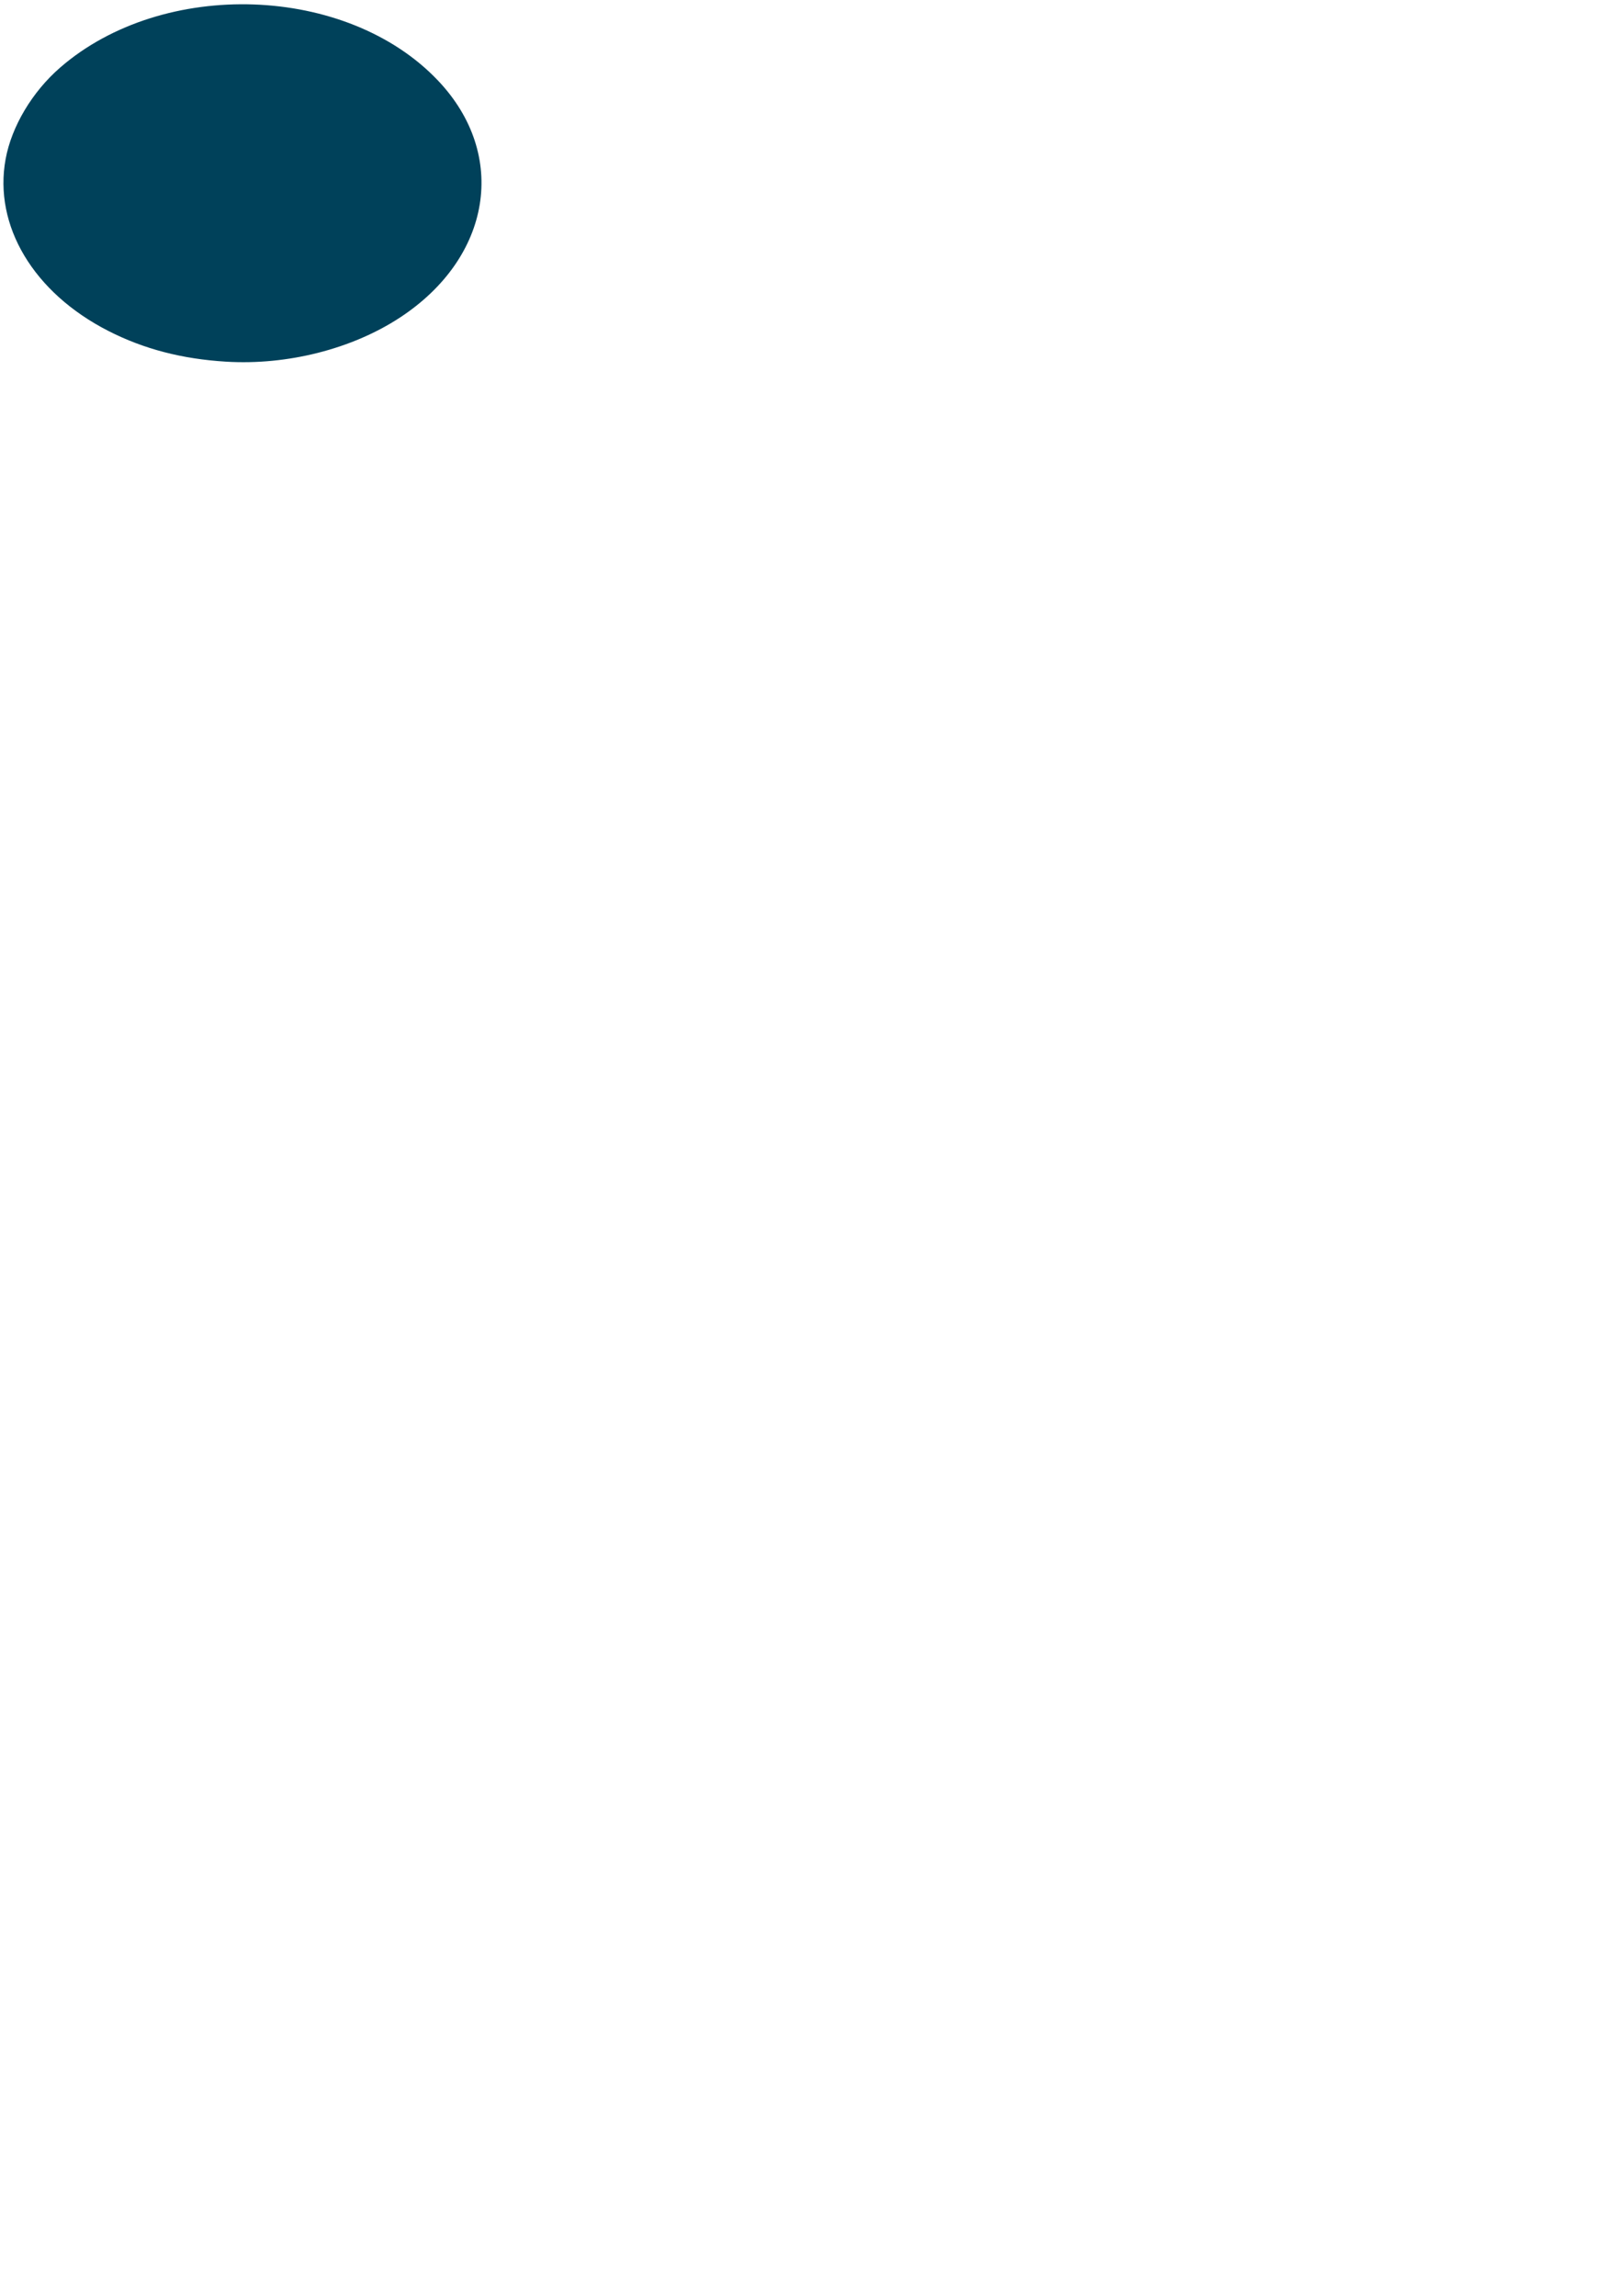 <?xml version="1.0" encoding="UTF-8" standalone="no"?>
<!-- Created with Inkscape (http://www.inkscape.org/) -->

<svg
   xmlns:dc="http://purl.org/dc/elements/1.1/"
   xmlns:cc="http://creativecommons.org/ns#"
   xmlns:rdf="http://www.w3.org/1999/02/22-rdf-syntax-ns#"
   xmlns:svg="http://www.w3.org/2000/svg"
   xmlns="http://www.w3.org/2000/svg"
   xmlns:sodipodi="http://sodipodi.sourceforge.net/DTD/sodipodi-0.dtd"
   xmlns:inkscape="http://www.inkscape.org/namespaces/inkscape"
   width="744.094"
   height="1052.362"
   id="svg2"
   version="1.1"
   inkscape:version="0.48.4 r9939"
   sodipodi:docname="evemtsOverlay.svg">
  <defs
     id="defs4" />
  <sodipodi:namedview
     id="base"
     pagecolor="#ffffff"
     bordercolor="#666666"
     borderopacity="1.0"
     inkscape:pageopacity="0.0"
     inkscape:pageshadow="2"
     inkscape:zoom="1.8328947"
     inkscape:cx="158.96626"
     inkscape:cy="903.89088"
     inkscape:document-units="px"
     inkscape:current-layer="layer1"
     showgrid="false"
     inkscape:window-width="1301"
     inkscape:window-height="744"
     inkscape:window-x="65"
     inkscape:window-y="24"
     inkscape:window-maximized="1" />
  <g
     inkscape:label="Layer 1"
     inkscape:groupmode="layer"
     id="layer1">
    <path
       style="fill:#00415a;fill-opacity:1"
       d="M 103.698,165.787 C 83.465,164.566 65.942,159.995 49.676,151.694 15.344,134.174 -3.032,103.428 2.578,72.894 5.329,57.922 14.789,42.066 27.602,30.951 74.888,-10.069 159.113,-7.124 200.889,37.009 c 32.167,33.982 24.525,81.046 -17.638,108.627 -21.951,14.36 -51.497,21.844 -79.553,20.151 l 0,0 z"
       id="path4721"
       inkscape:connector-curvature="0" />
  </g>
</svg>
